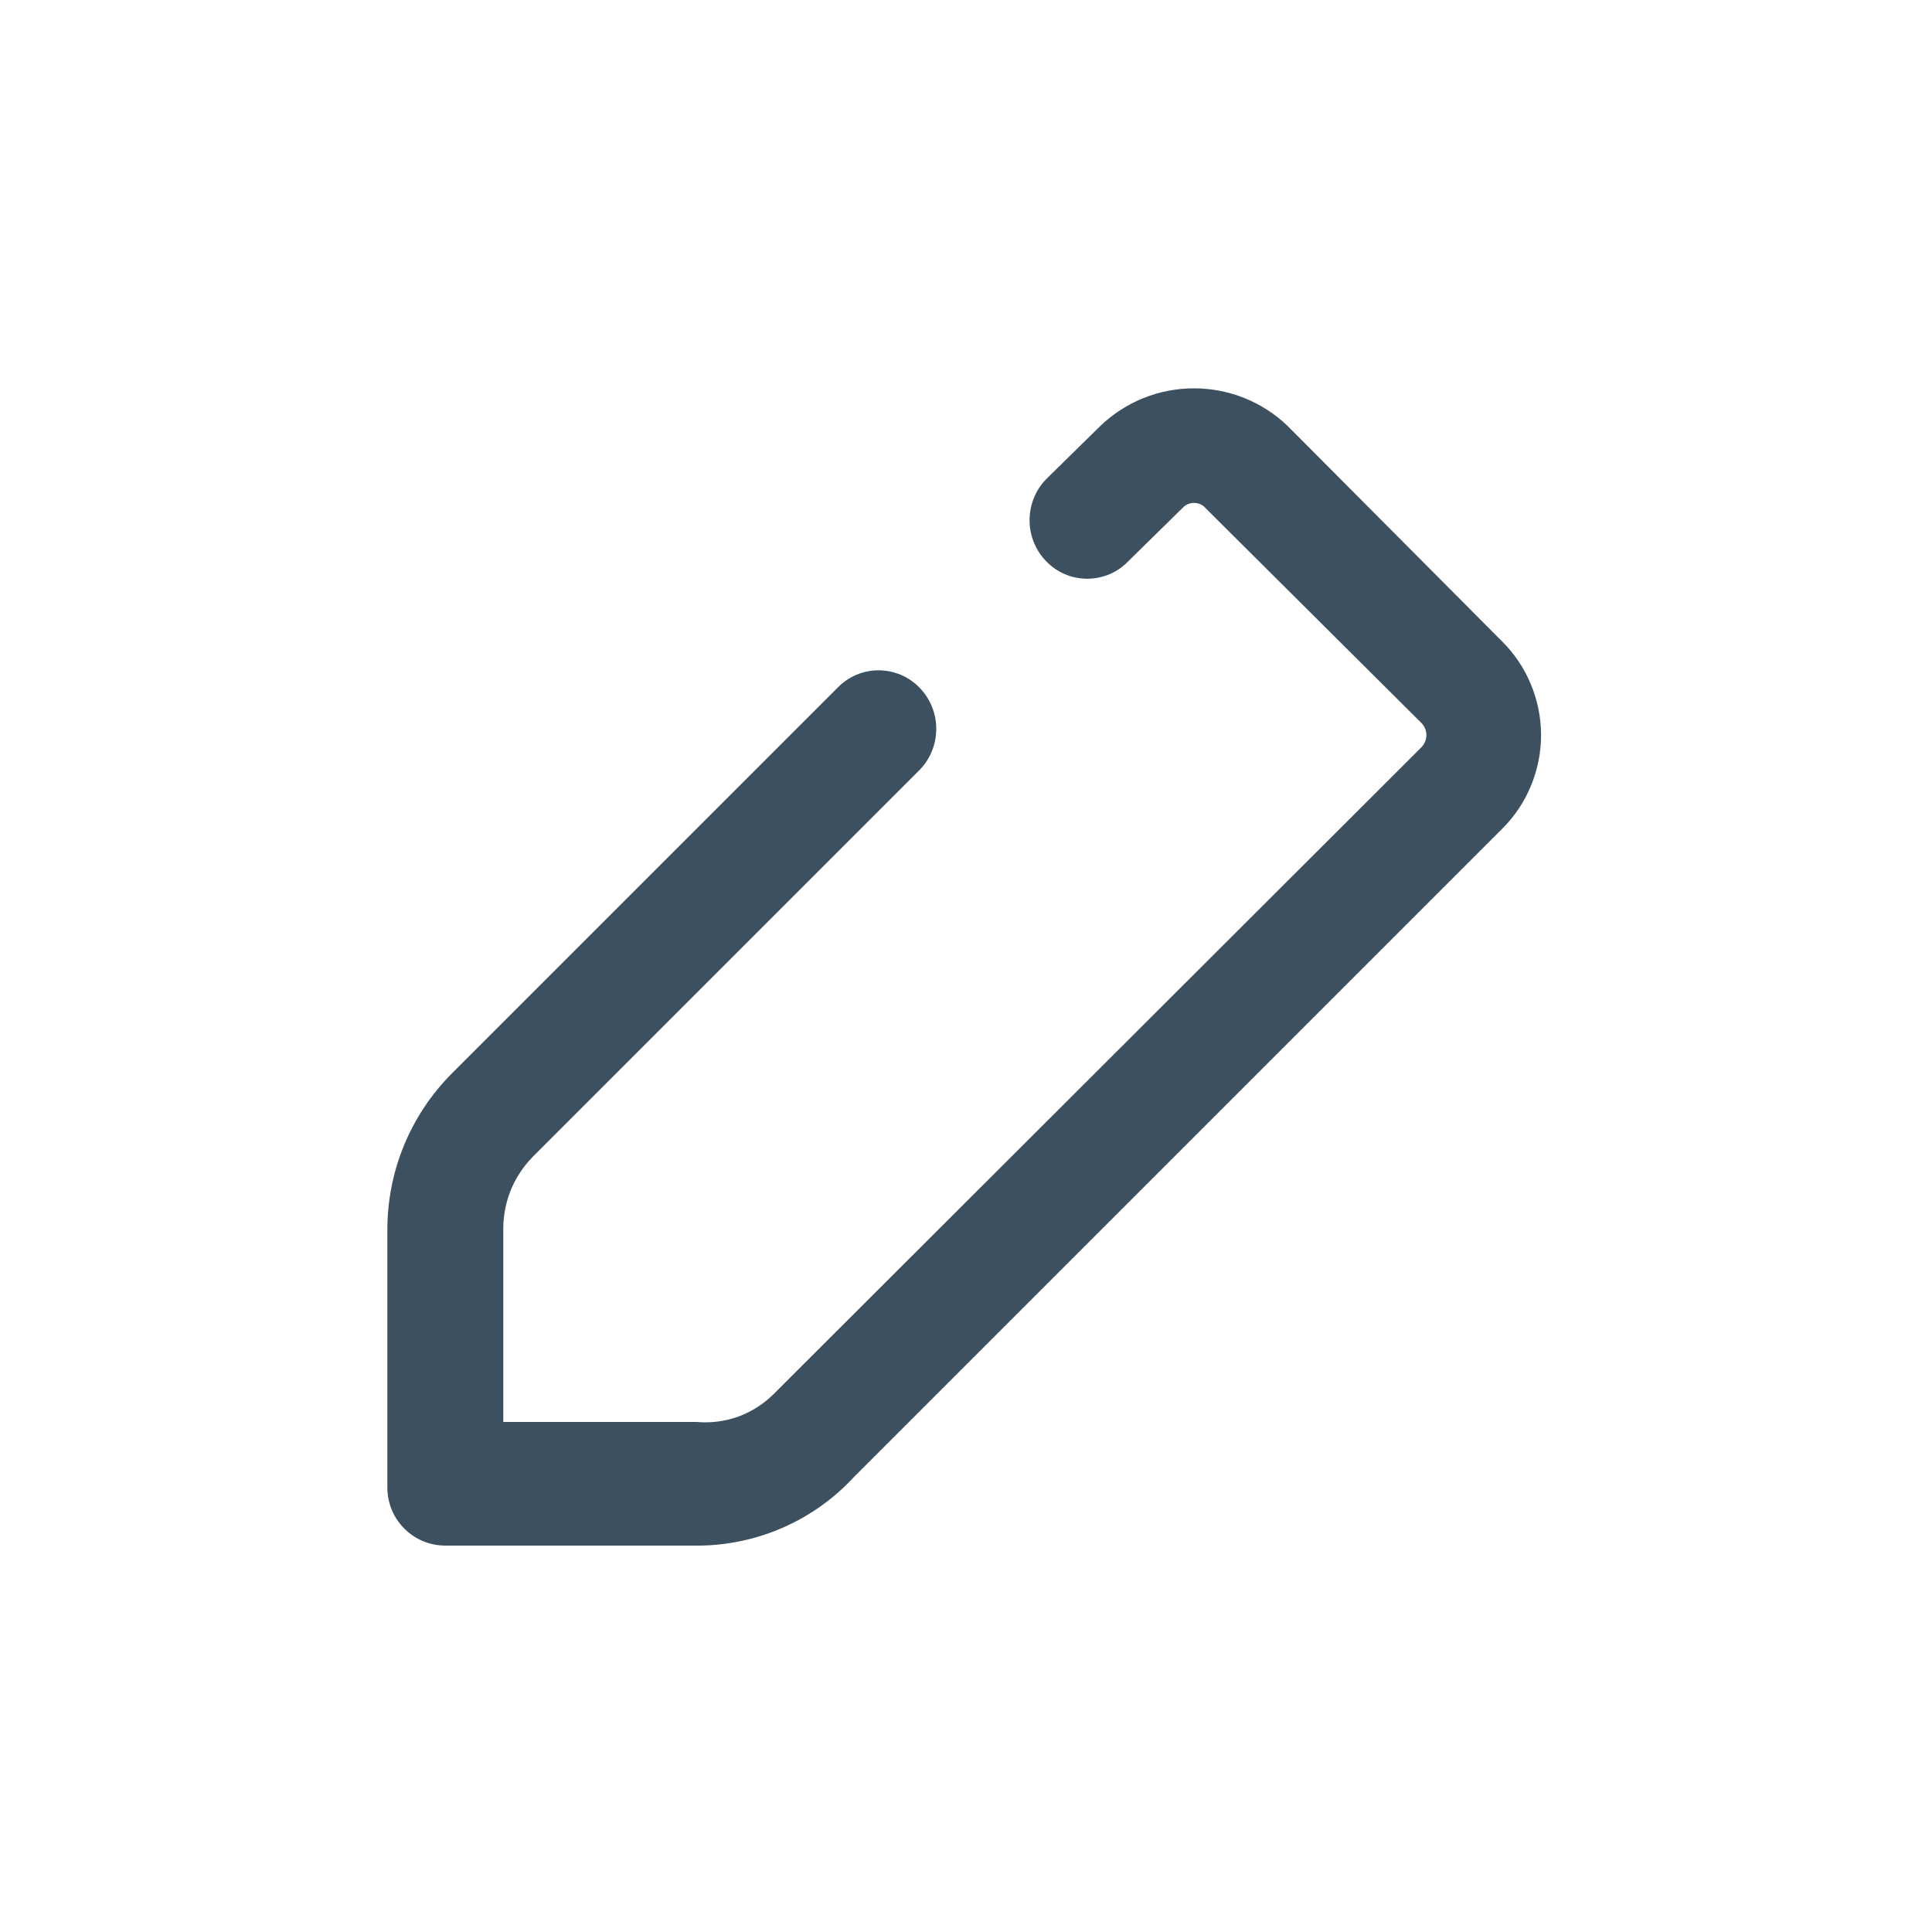 <svg width="20" height="20" viewBox="0 0 20 20" fill="none" xmlns="http://www.w3.org/2000/svg">
<path d="M7.25 16H4.61C4.451 16 4.298 15.937 4.186 15.824C4.073 15.712 4.01 15.559 4.01 15.4V12.72C4.012 12.121 4.249 11.546 4.67 11.12L8.67 7.12C8.725 7.063 8.791 7.017 8.864 6.986C8.937 6.955 9.016 6.939 9.095 6.939C9.174 6.939 9.253 6.955 9.326 6.986C9.399 7.017 9.465 7.063 9.52 7.12C9.631 7.234 9.692 7.386 9.692 7.545C9.692 7.704 9.631 7.856 9.52 7.97L5.52 11.97C5.422 12.069 5.344 12.185 5.29 12.314C5.237 12.443 5.21 12.581 5.21 12.72V14.72H7.21C7.354 14.733 7.499 14.715 7.636 14.667C7.772 14.618 7.896 14.541 8 14.44L14.72 7.73C14.749 7.697 14.766 7.654 14.766 7.61C14.766 7.566 14.749 7.523 14.72 7.49L12.48 5.26C12.465 5.243 12.447 5.229 12.426 5.22C12.405 5.211 12.383 5.206 12.36 5.206C12.337 5.206 12.315 5.211 12.294 5.22C12.274 5.229 12.255 5.243 12.24 5.26L11.68 5.81C11.625 5.867 11.559 5.913 11.486 5.944C11.413 5.975 11.334 5.991 11.255 5.991C11.176 5.991 11.097 5.975 11.024 5.944C10.951 5.913 10.885 5.867 10.83 5.81C10.719 5.696 10.658 5.544 10.658 5.385C10.658 5.226 10.719 5.074 10.83 4.96L11.39 4.41C11.651 4.159 11.998 4.02 12.36 4.02C12.722 4.02 13.069 4.159 13.33 4.41L15.55 6.64C15.678 6.767 15.779 6.918 15.848 7.085C15.917 7.251 15.953 7.43 15.953 7.61C15.953 7.79 15.917 7.969 15.848 8.135C15.779 8.302 15.678 8.453 15.55 8.58L8.84 15.29C8.637 15.51 8.391 15.686 8.118 15.808C7.845 15.93 7.549 15.995 7.25 16Z" fill="#3D505F"/>
</svg>
